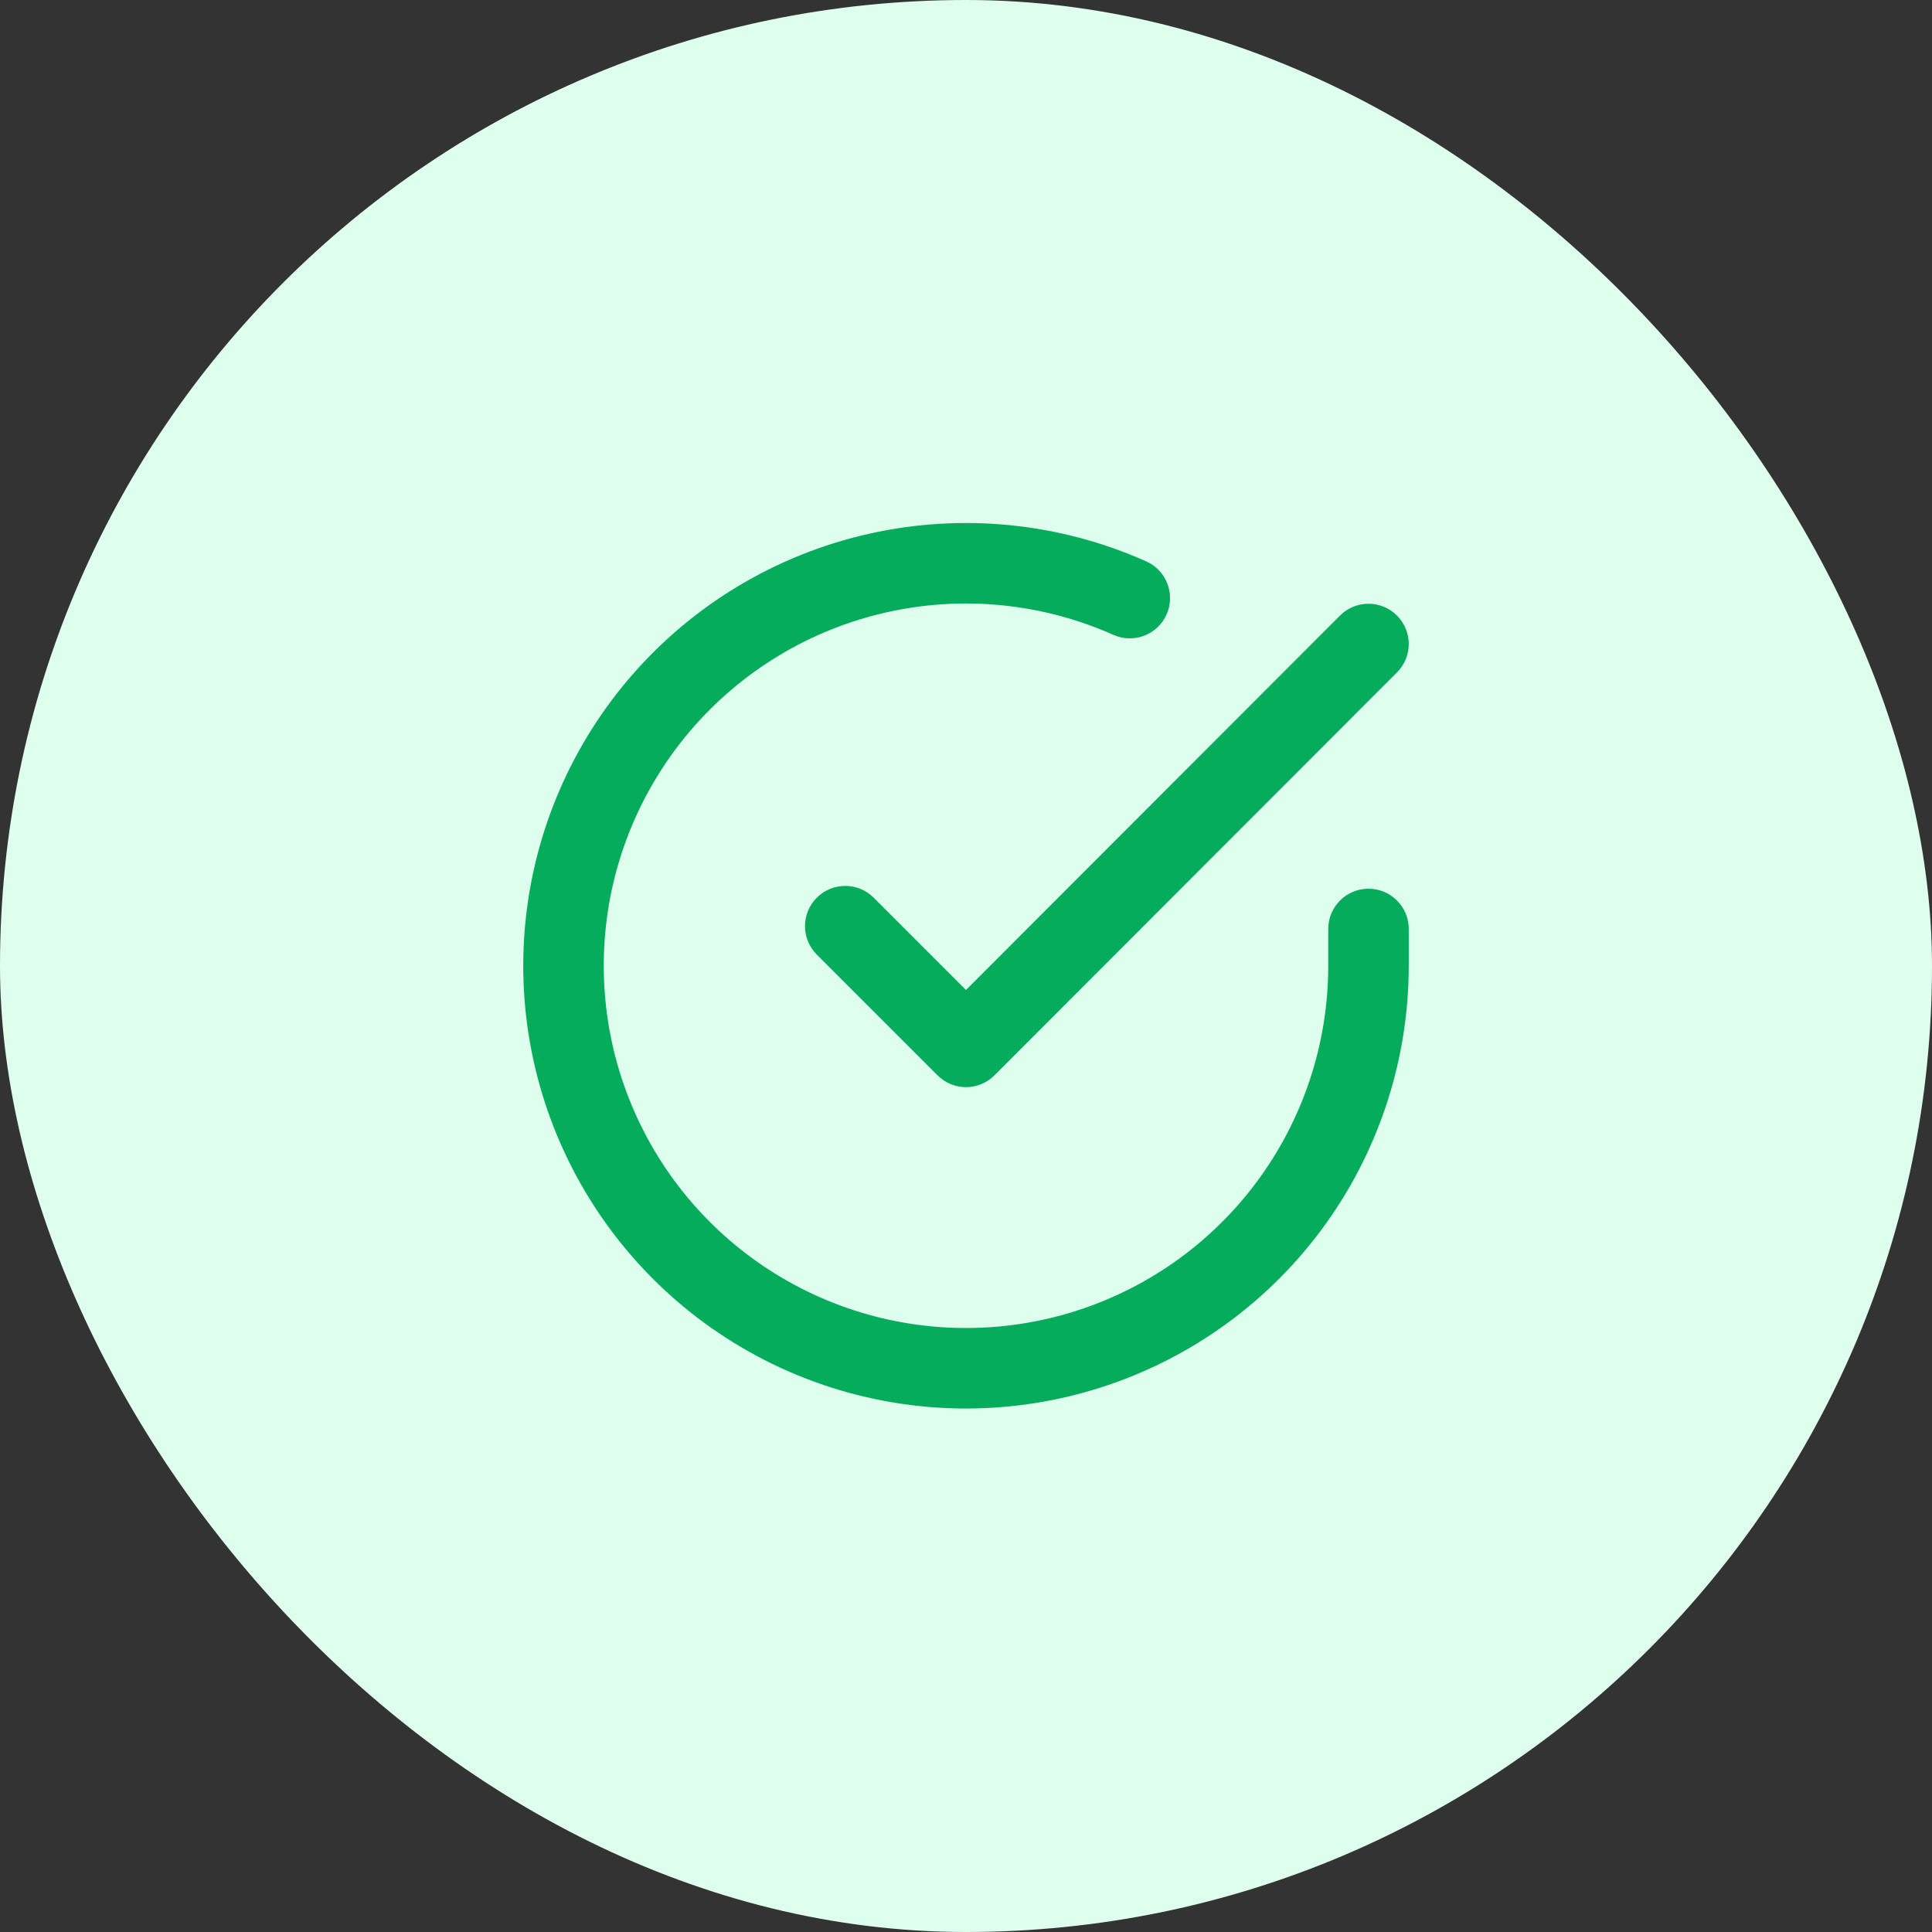 <svg width="96" height="96" viewBox="0 0 96 96" fill="none" xmlns="http://www.w3.org/2000/svg">
<rect x="0" y="0" width="96" height="96" fill="#333333" stroke="none"/>
<rect width="96" height="96" rx="48" fill="#DEFEEE"/>
<path fill-rule="evenodd" clip-rule="evenodd" d="M55.326 31.547C51.781 29.967 47.819 29.575 44.033 30.431C40.247 31.286 36.839 33.343 34.317 36.293C31.795 39.244 30.294 42.931 30.039 46.804C29.784 50.677 30.787 54.529 32.9 57.785C35.012 61.042 38.121 63.528 41.762 64.873C45.403 66.218 49.381 66.35 53.104 65.25C56.826 64.149 60.093 61.875 62.417 58.766C64.741 55.657 65.998 51.88 66 47.999V46.16C66 45.055 66.895 44.16 68 44.16C69.105 44.16 70 45.055 70 46.16V48C69.997 52.744 68.461 57.361 65.621 61.161C62.78 64.961 58.787 67.74 54.238 69.085C49.688 70.431 44.826 70.269 40.376 68.625C35.926 66.981 32.126 63.942 29.544 59.962C26.962 55.983 25.735 51.275 26.048 46.541C26.36 41.807 28.194 37.301 31.276 33.694C34.359 30.088 38.524 27.575 43.152 26.529C47.779 25.484 52.621 25.962 56.954 27.893C57.963 28.342 58.416 29.525 57.967 30.534C57.517 31.543 56.335 31.996 55.326 31.547ZM69.413 30.585C70.195 31.366 70.196 32.632 69.415 33.413L49.415 53.433C49.04 53.809 48.531 54.02 48.001 54.02C47.47 54.02 46.961 53.809 46.586 53.434L40.586 47.434C39.805 46.653 39.805 45.387 40.586 44.605C41.367 43.825 42.633 43.825 43.414 44.605L47.999 49.191L66.585 30.586C67.366 29.805 68.632 29.804 69.413 30.585Z" fill="#05AC5C"/>
</svg>
